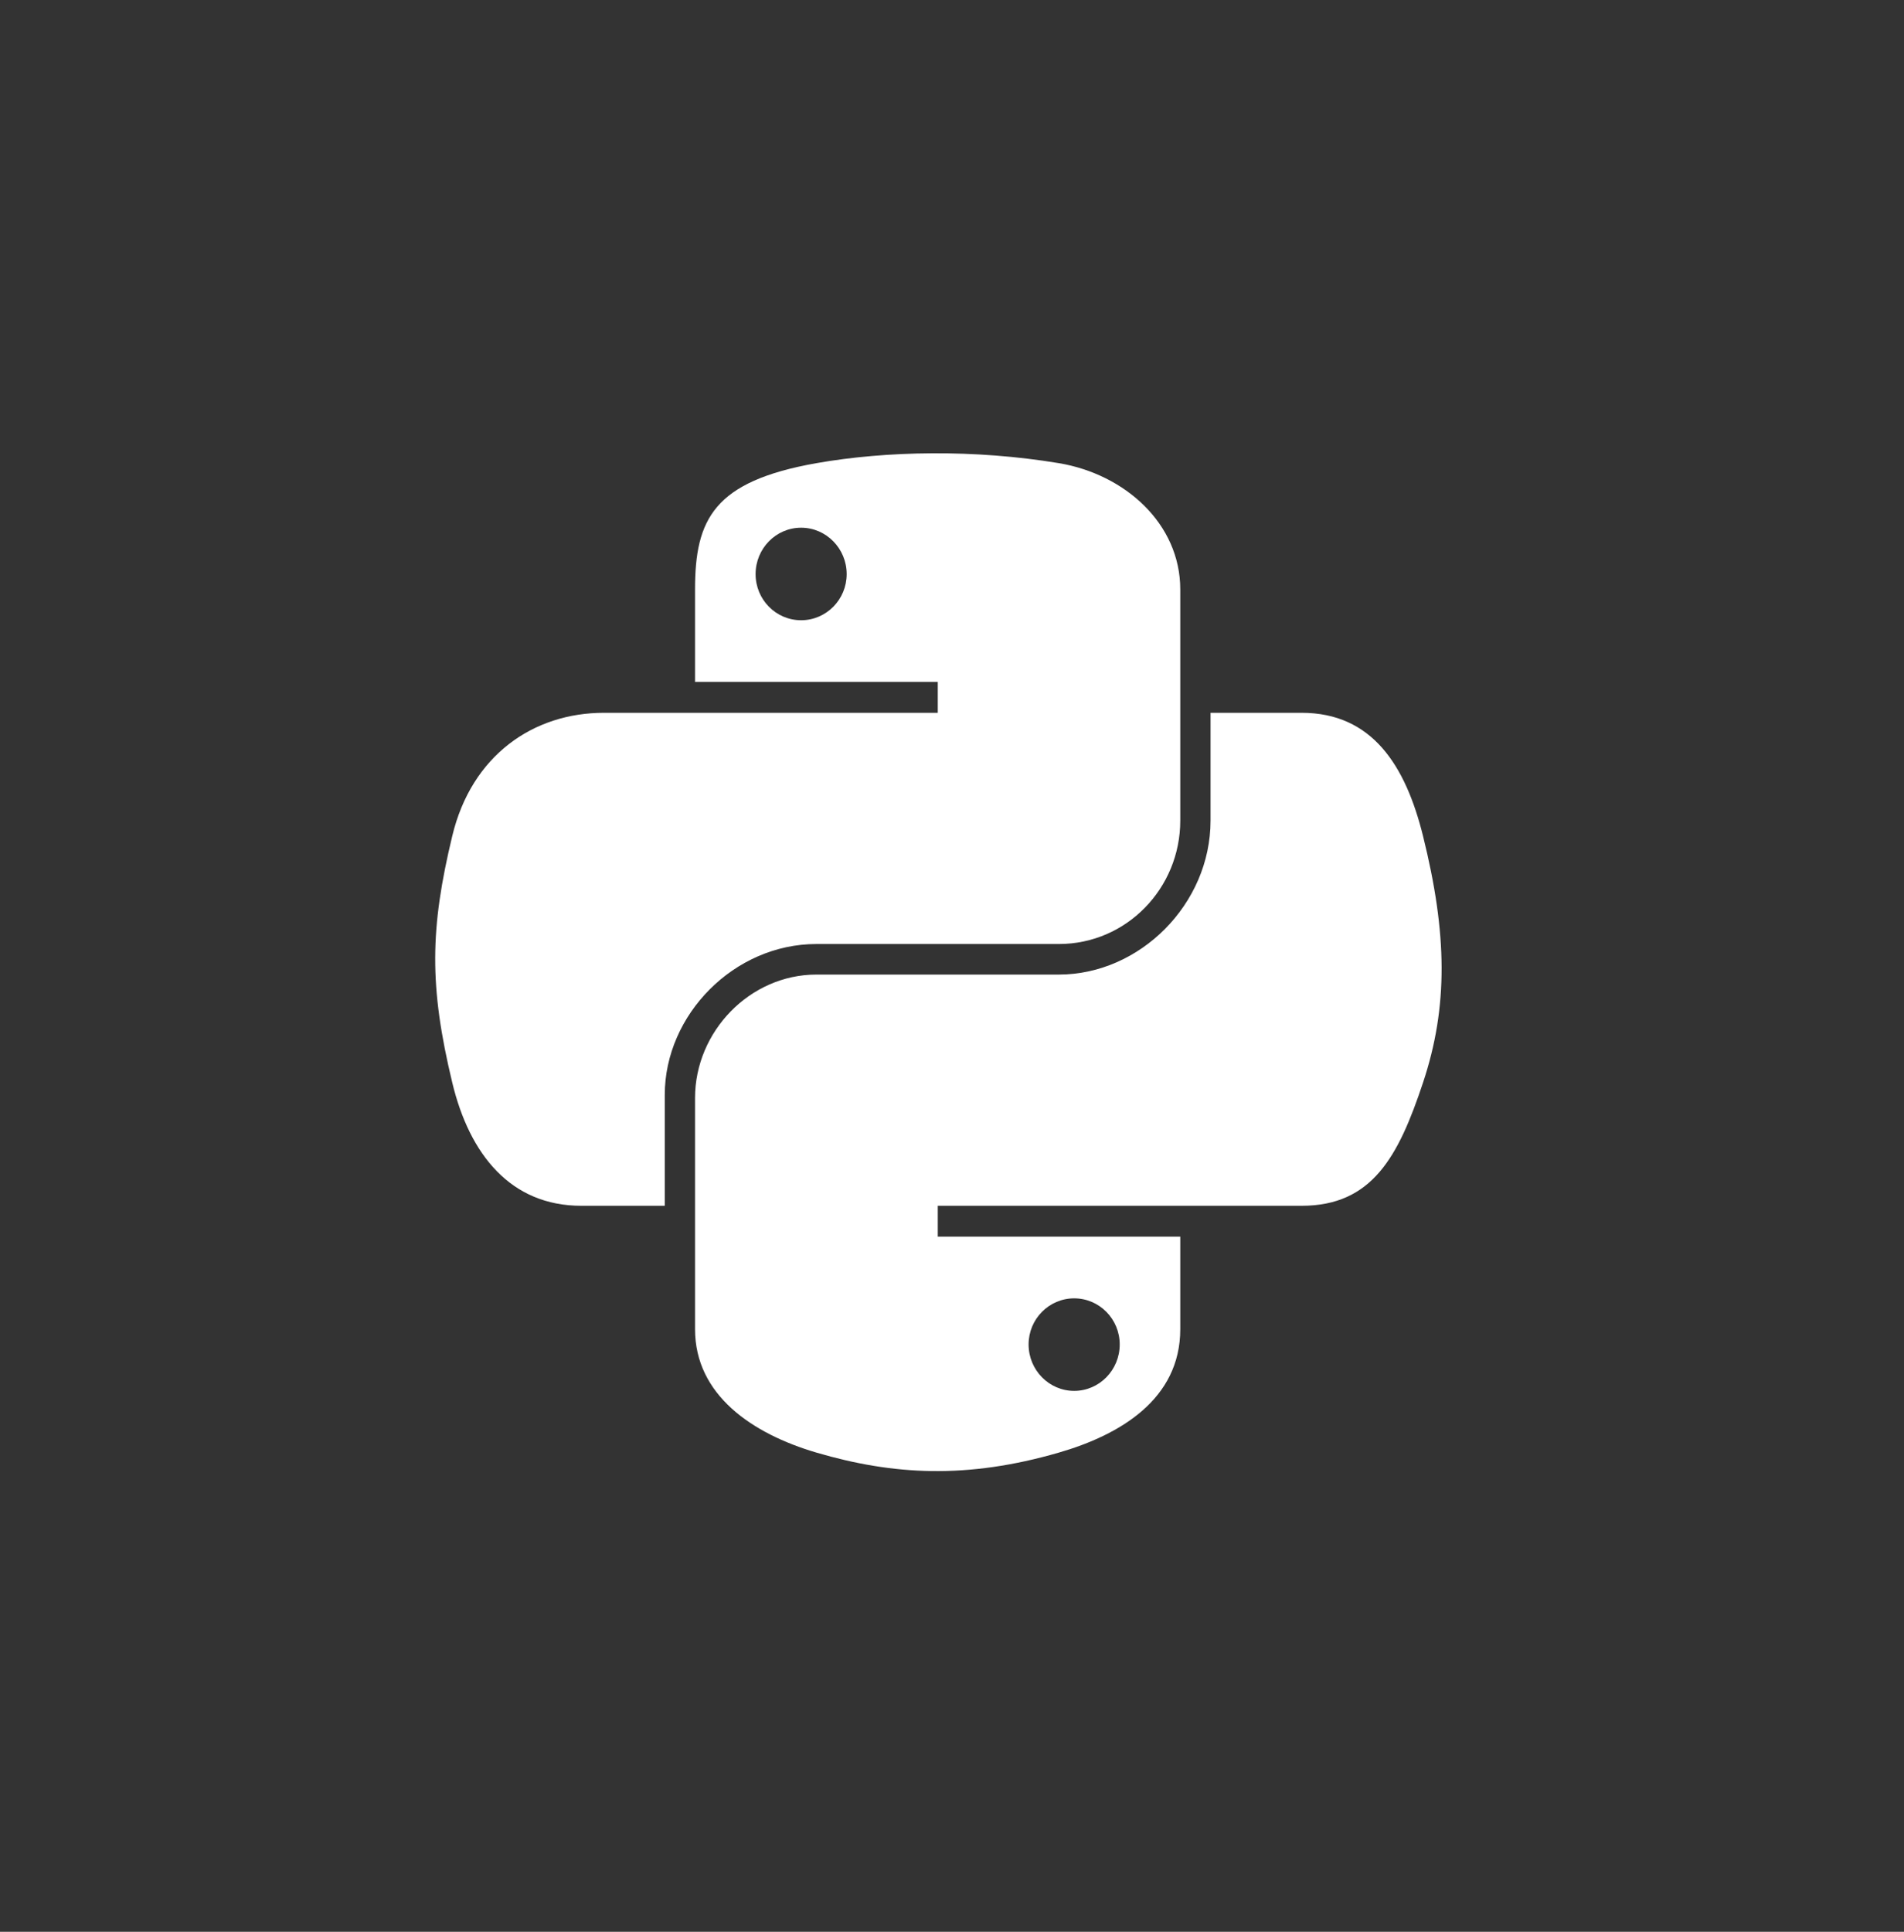 <svg viewBox="0 0 70 71" fill="none" xmlns="http://www.w3.org/2000/svg">
    <rect x="0" y="0" width="70" height="71" fill="#333333" stroke="none"/>
    <path fill-rule="evenodd" clip-rule="evenodd" d="M30.015 17.023C31.297 16.797 32.755 16.667 34.28 16.66C35.805 16.652 37.396 16.768 38.929 17.023C41.352 17.427 43.392 19.244 43.392 21.663V30.161C43.392 32.653 41.411 34.696 38.929 34.696H30.015C26.989 34.696 24.44 37.294 24.44 40.24V44.317H21.371C18.778 44.317 17.263 42.435 16.628 39.793C15.773 36.243 15.809 34.122 16.628 30.723C17.339 27.757 19.61 26.198 22.203 26.198H25.553H34.477V25.064H25.553V21.663C25.553 19.087 26.238 17.691 30.015 17.023ZM31.128 21.101C31.128 20.16 30.375 19.395 29.453 19.395C28.528 19.395 27.779 20.16 27.779 21.101C27.779 22.038 28.528 22.796 29.453 22.796C30.375 22.796 31.128 22.038 31.128 21.101ZM44.505 30.161V26.198H47.854C50.451 26.198 51.675 28.14 52.316 30.723C53.208 34.309 53.248 36.997 52.316 39.793C51.414 42.508 50.448 44.317 47.854 44.317H43.392H34.477V45.451H43.392V48.853C43.392 51.428 41.176 52.737 38.929 53.388C35.549 54.368 32.84 54.218 30.015 53.388C27.656 52.694 25.553 51.271 25.553 48.853V40.354C25.553 37.909 27.573 35.819 30.015 35.819H38.929C41.9 35.819 44.505 33.233 44.505 30.161ZM41.166 49.414C41.166 48.477 40.416 47.719 39.491 47.719C38.569 47.719 37.816 48.477 37.816 49.414C37.816 50.355 38.569 51.12 39.491 51.12C40.416 51.12 41.166 50.355 41.166 49.414Z" fill="#FFF"/>
</svg>
